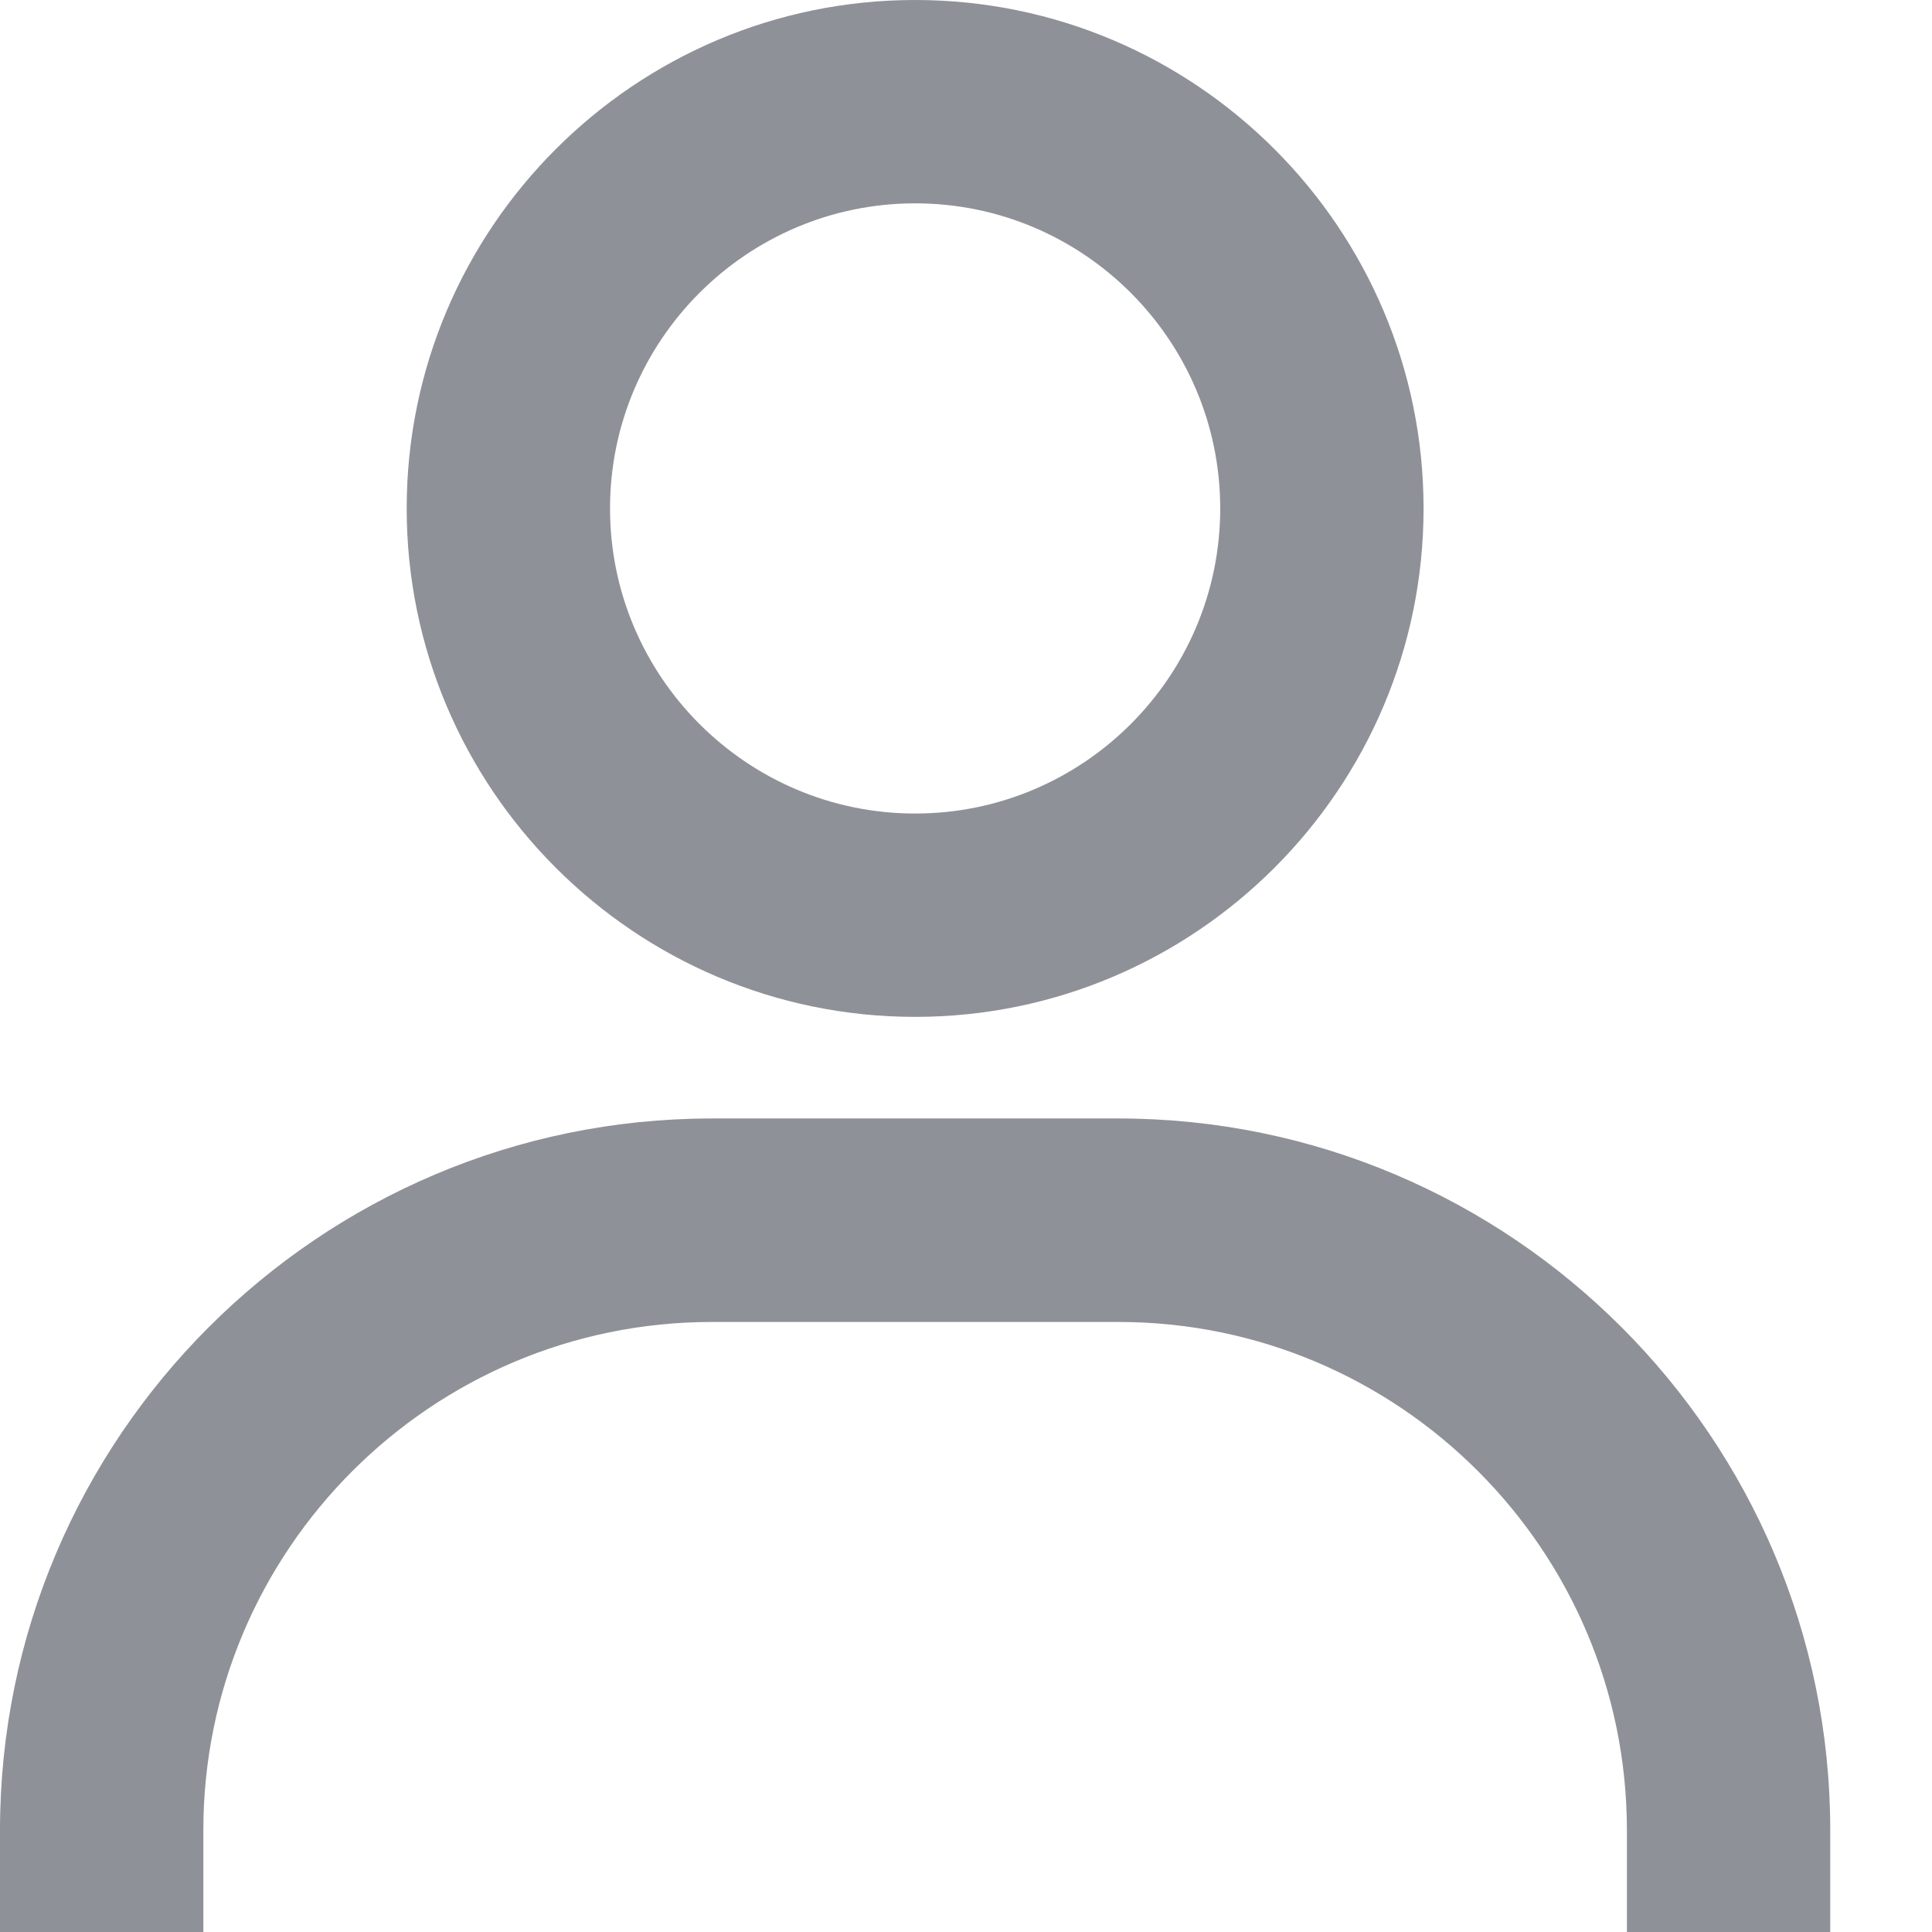 <svg width="12" height="12" viewBox="0 0 12 12" fill="none" xmlns="http://www.w3.org/2000/svg">
<mask id="mask0_0_605" style="mask-type:luminance" maskUnits="userSpaceOnUse" x="-2" y="-2" width="16" height="16">
<rect x="-1.895" y="-1.263" width="15.158" height="15.158" fill="white"/>
</mask>
<g mask="url(#mask0_0_605)">
<path fill-rule="evenodd" clip-rule="evenodd" d="M5.684 0C3.943 0 2.526 1.417 2.526 3.158C2.526 4.899 3.943 6.316 5.684 6.316C7.425 6.316 8.842 4.899 8.842 3.158C8.842 1.417 7.425 0 5.684 0ZM5.684 5.053C4.64 5.053 3.789 4.203 3.789 3.158C3.789 2.113 4.64 1.263 5.684 1.263C6.729 1.263 7.579 2.113 7.579 3.158C7.579 4.203 6.729 5.053 5.684 5.053ZM11.368 12V11.368C11.368 8.931 9.385 6.947 6.947 6.947H4.421C1.983 6.947 0 8.931 0 11.368V12H1.263V11.368C1.263 9.627 2.68 8.211 4.421 8.211H6.947C8.689 8.211 10.105 9.627 10.105 11.368V12H11.368Z" fill="#8F9198"/>
</g>
</svg>
